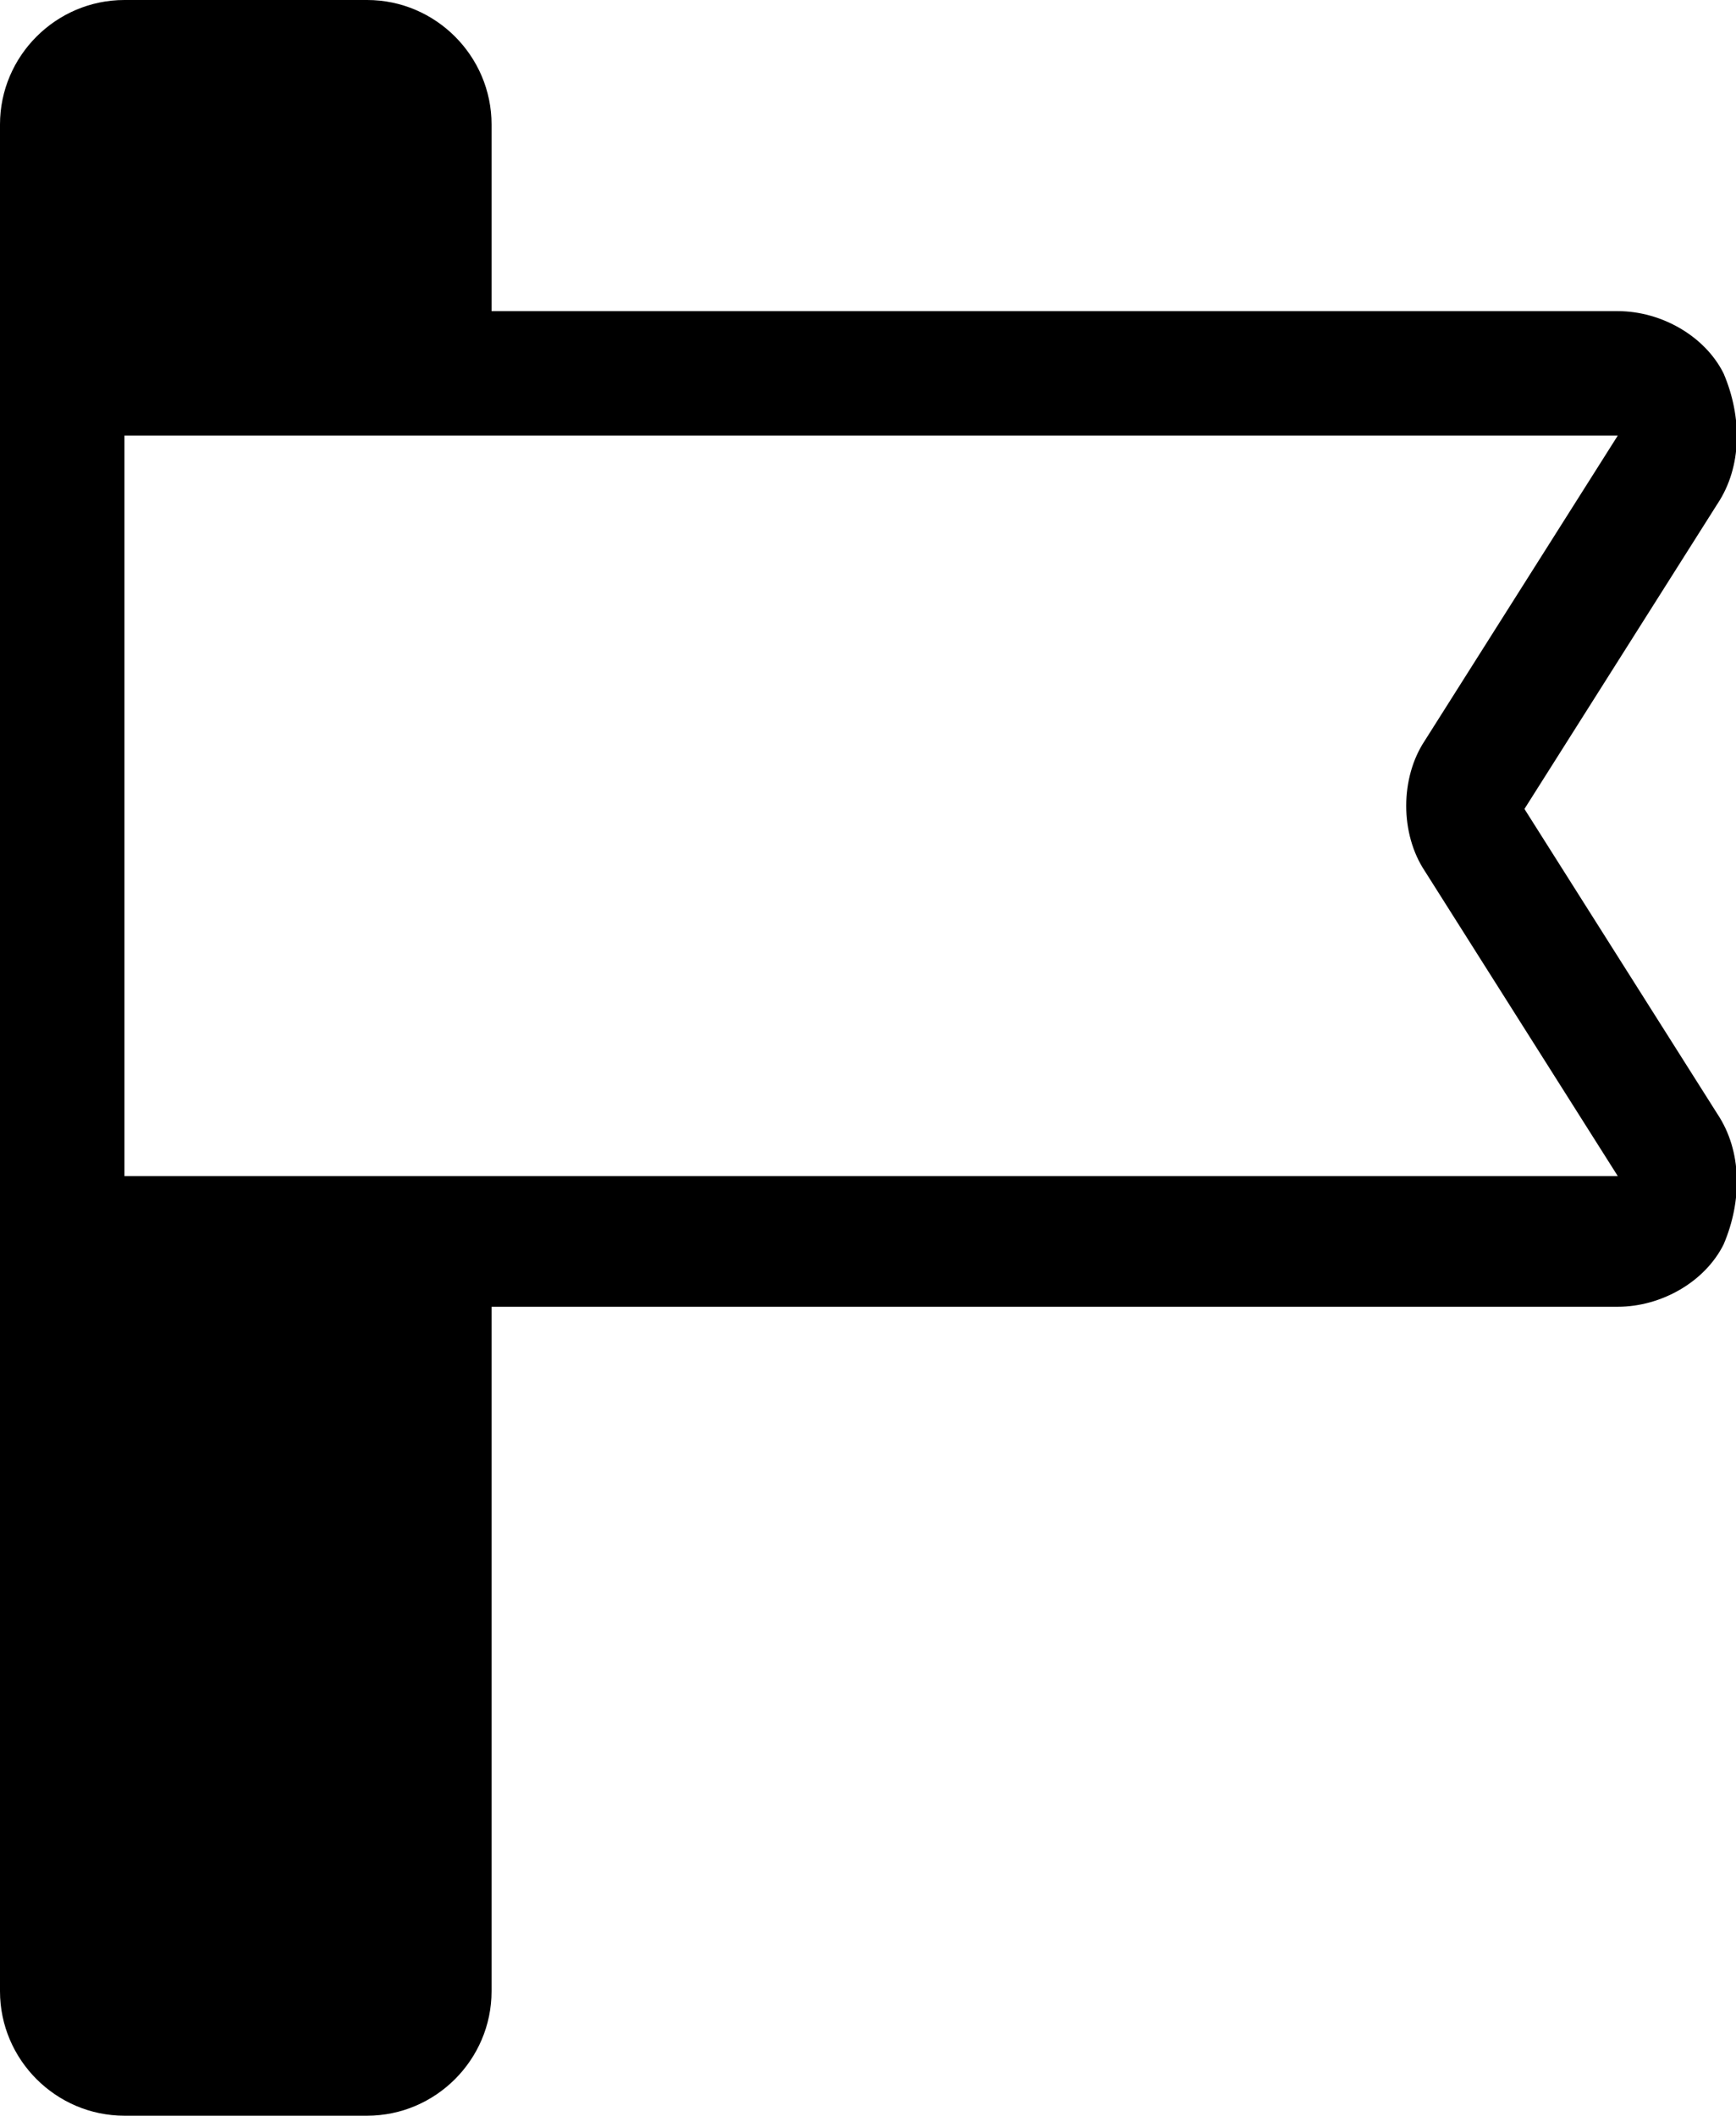 <?xml version="1.0" encoding="utf-8"?>
<!-- Generator: Adobe Illustrator 21.1.0, SVG Export Plug-In . SVG Version: 6.00 Build 0)  -->
<svg version="1.1" id="Слой_1" xmlns="http://www.w3.org/2000/svg" xmlns:xlink="http://www.w3.org/1999/xlink" x="0px" y="0px"
	 viewBox="0 0 27.9 34" style="enable-background:new 0 0 27.9 34;" xml:space="preserve">
<path d="M2,19v-9V7h24l-3.1,4.9c-0.4,0.6-0.4,1.5,0,2.1l3.1,4.9H2z M2,32h3.9V21H2V32z M2,5h3.9V2H2V5z M27.6,17.9L24.5,13l3.1-4.9
	C28,7.5,28,6.7,27.7,6c-0.3-0.6-1-1-1.7-1H7.9V2c0-1.1-0.9-2-2-2H2C0.9,0,0,0.9,0,2v3v5v10.1V21v11c0,1.1,0.9,2,2,2h3.9
	c1.1,0,2-0.9,2-2V21h18.1c0.7,0,1.4-0.4,1.7-1C28,19.3,28,18.5,27.6,17.9L27.6,17.9z"/>
</svg>
